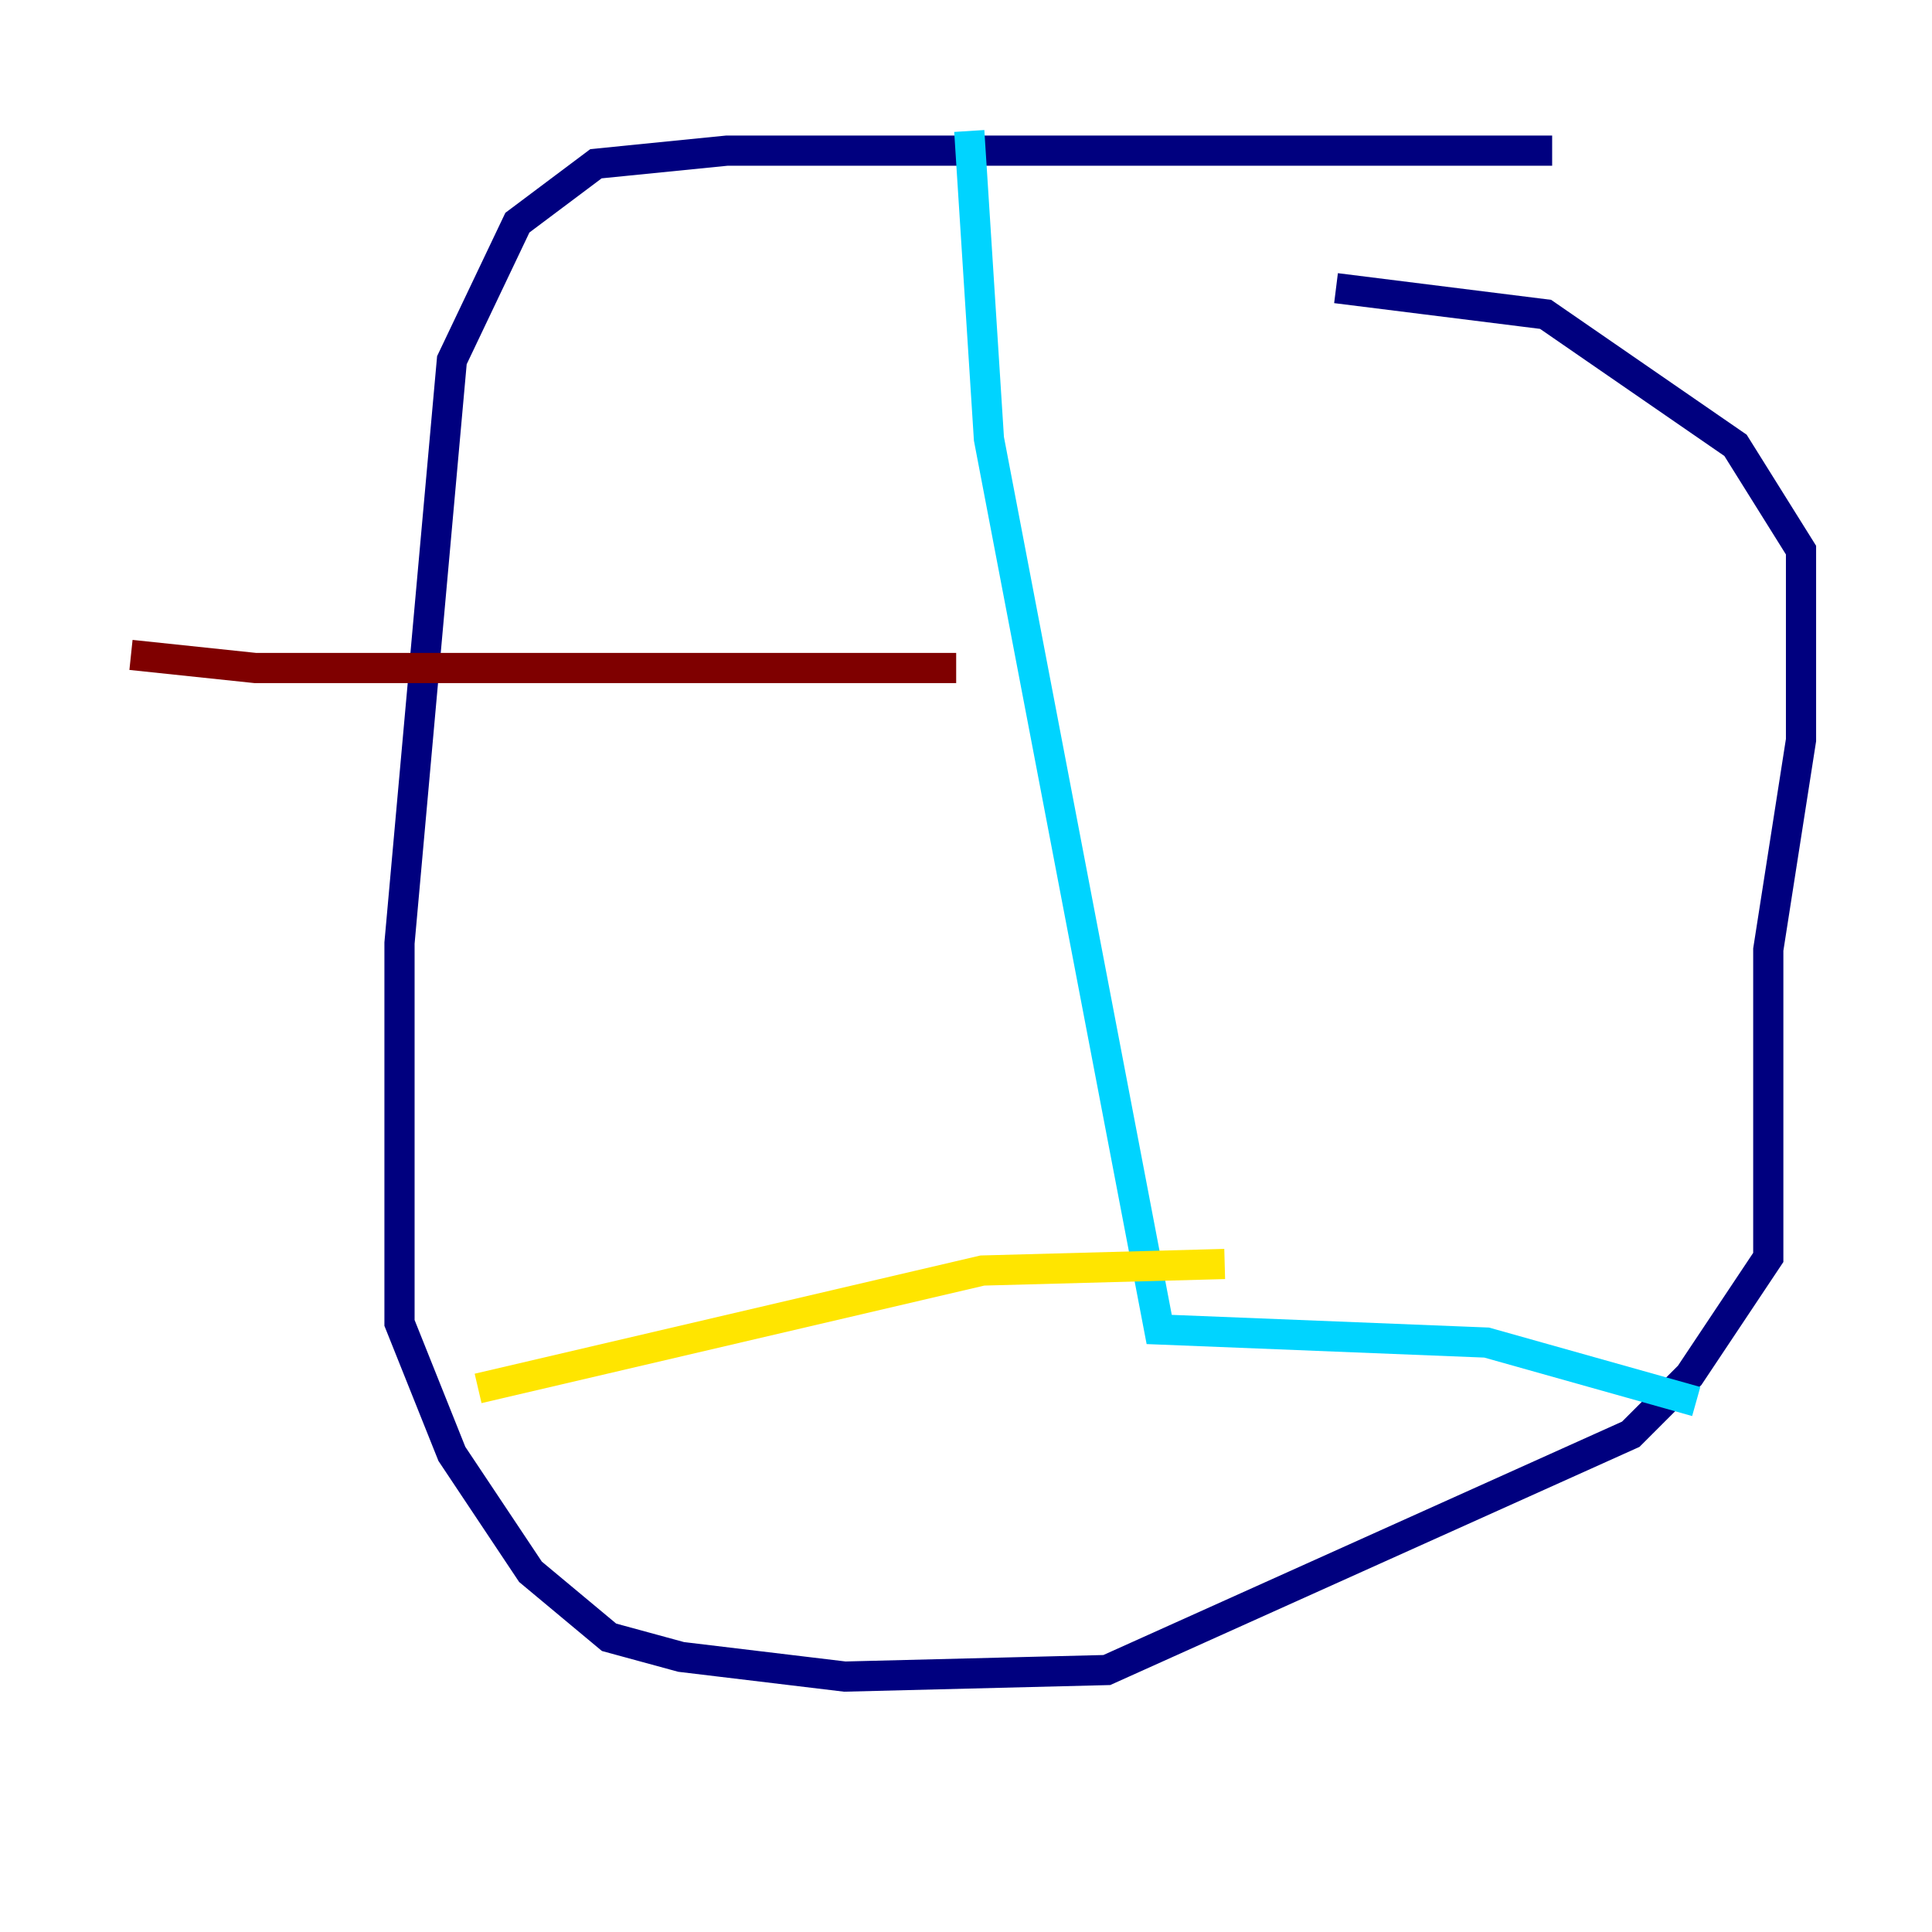 <?xml version="1.0" encoding="utf-8" ?>
<svg baseProfile="tiny" height="128" version="1.2" viewBox="0,0,128,128" width="128" xmlns="http://www.w3.org/2000/svg" xmlns:ev="http://www.w3.org/2001/xml-events" xmlns:xlink="http://www.w3.org/1999/xlink"><defs /><polyline fill="none" points="102.834,9.98 48.163,9.98 39.485,10.848 34.278,14.752 29.939,23.864 26.468,62.481 26.468,87.647 29.939,96.325 35.146,104.136 40.352,108.475 45.125,109.776 55.973,111.078 73.329,110.644 108.041,95.024 111.946,91.119 117.153,83.308 117.153,62.915 119.322,49.031 119.322,36.447 114.983,29.505 102.4,20.827 88.515,19.091" stroke="#00007f" stroke-width="2" /><polyline fill="none" points="64.217,8.678 65.519,29.071 76.8,88.081 98.495,88.949 112.38,92.854" stroke="#00d4ff" stroke-width="2" /><polyline fill="none" points="81.139,83.742 65.085,84.176 31.675,91.986" stroke="#ffe500" stroke-width="2" /><polyline fill="none" points="63.349,44.258 16.922,44.258 8.678,43.39" stroke="#7f0000" stroke-width="2" /></svg>